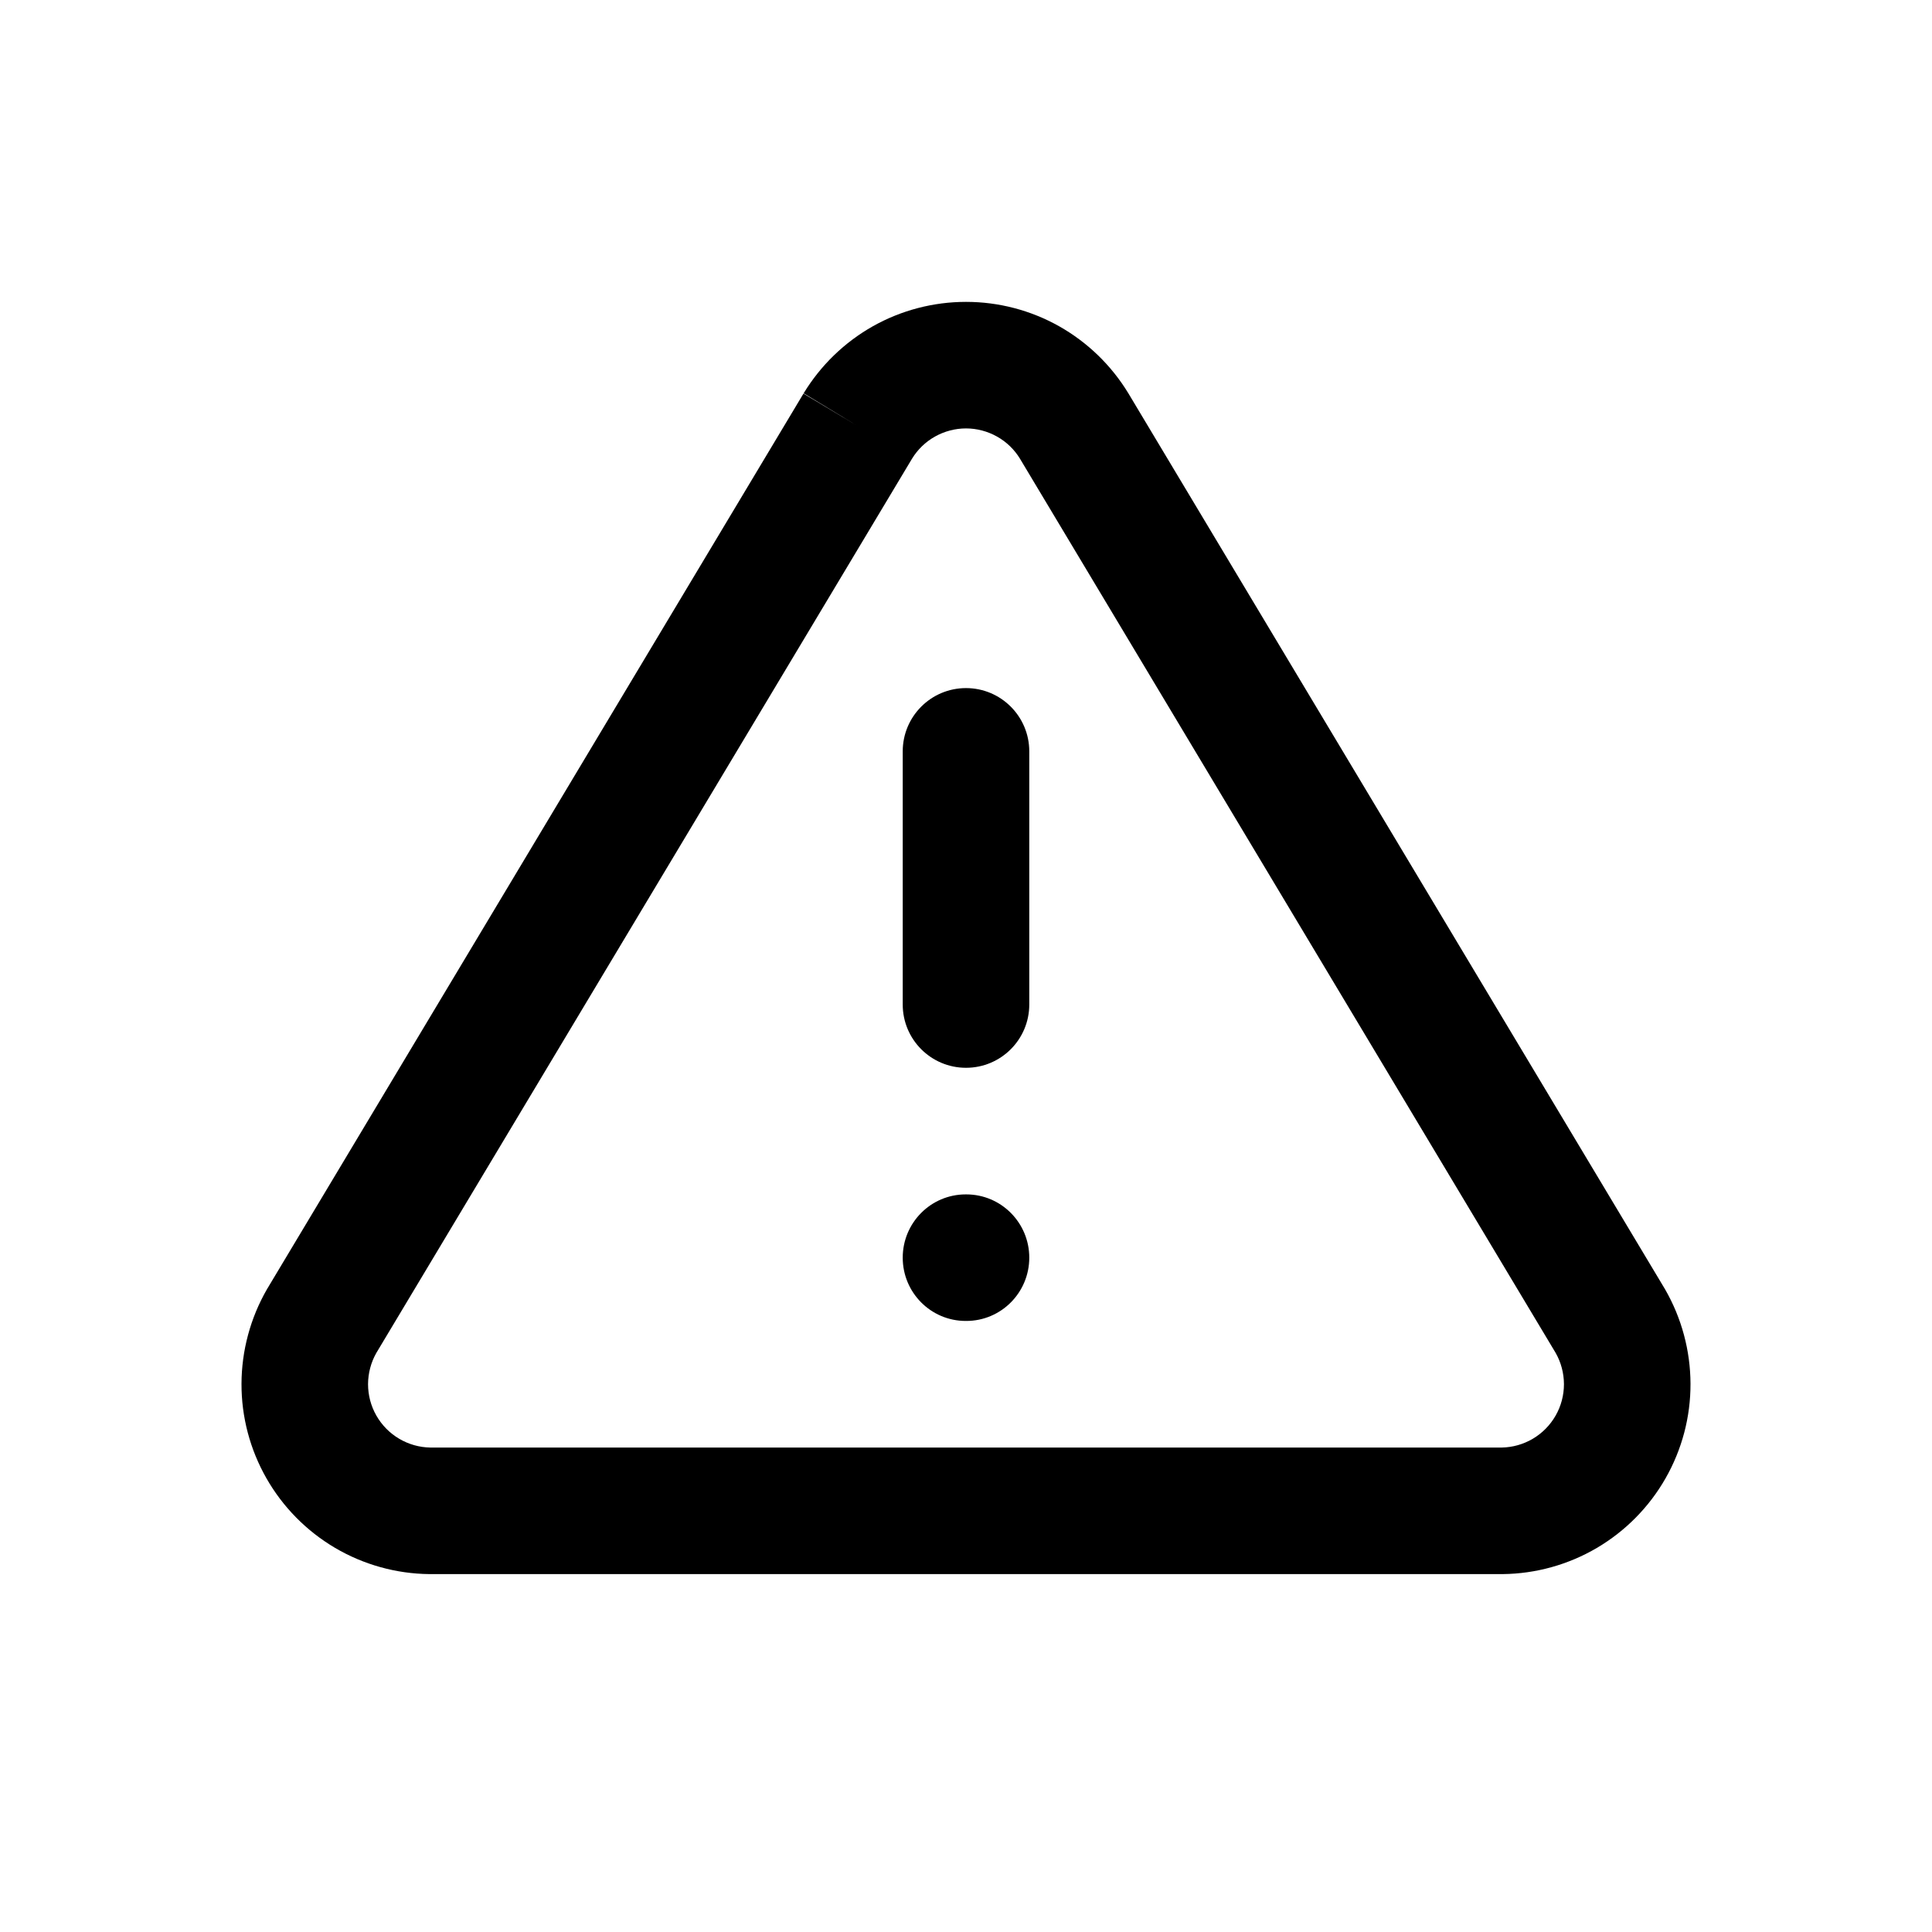 <svg viewBox="0 0 32 32"  xmlns="http://www.w3.org/2000/svg">
<path clip-rule="evenodd" d="M14.457 5.404C14.928 5.139 15.46 5 16 5C16.541 5 17.072 5.139 17.543 5.404C18.014 5.67 18.408 6.052 18.689 6.514L18.692 6.519L27.57 21.34L27.579 21.355C27.853 21.831 27.998 22.37 28 22.919C28.002 23.468 27.859 24.008 27.587 24.485C27.315 24.962 26.923 25.359 26.45 25.638C25.977 25.916 25.439 26.066 24.89 26.072L24.878 26.072L7.11 26.072C6.561 26.066 6.023 25.916 5.55 25.638C5.077 25.359 4.685 24.962 4.413 24.485C4.141 24.008 3.998 23.468 4 22.919C4.002 22.37 4.147 21.831 4.421 21.355L4.43 21.34L13.308 6.519L14.207 7.057L13.311 6.514C13.592 6.052 13.986 5.67 14.457 5.404ZM15.105 7.599L6.233 22.409C6.144 22.566 6.097 22.744 6.096 22.925C6.096 23.108 6.143 23.288 6.234 23.447C6.325 23.606 6.455 23.738 6.613 23.831C6.769 23.923 6.947 23.973 7.128 23.976H24.872C25.053 23.973 25.231 23.923 25.387 23.831C25.545 23.738 25.675 23.606 25.766 23.447C25.857 23.288 25.904 23.108 25.904 22.925C25.903 22.744 25.856 22.566 25.767 22.409L16.896 7.601L16.895 7.599C16.802 7.446 16.671 7.319 16.514 7.231C16.357 7.143 16.18 7.096 16 7.096C15.82 7.096 15.643 7.143 15.486 7.231C15.329 7.319 15.198 7.446 15.105 7.599ZM16 11.397C16.579 11.397 17.048 11.866 17.048 12.445V16.638C17.048 17.217 16.579 17.686 16 17.686C15.421 17.686 14.952 17.217 14.952 16.638V12.445C14.952 11.866 15.421 11.397 16 11.397ZM15.995 19.783C15.419 19.783 14.952 20.252 14.952 20.831C14.952 21.41 15.419 21.879 15.995 21.879H16.005C16.581 21.879 17.048 21.41 17.048 20.831C17.048 20.252 16.581 19.783 16.005 19.783H15.995Z" />
</svg>

